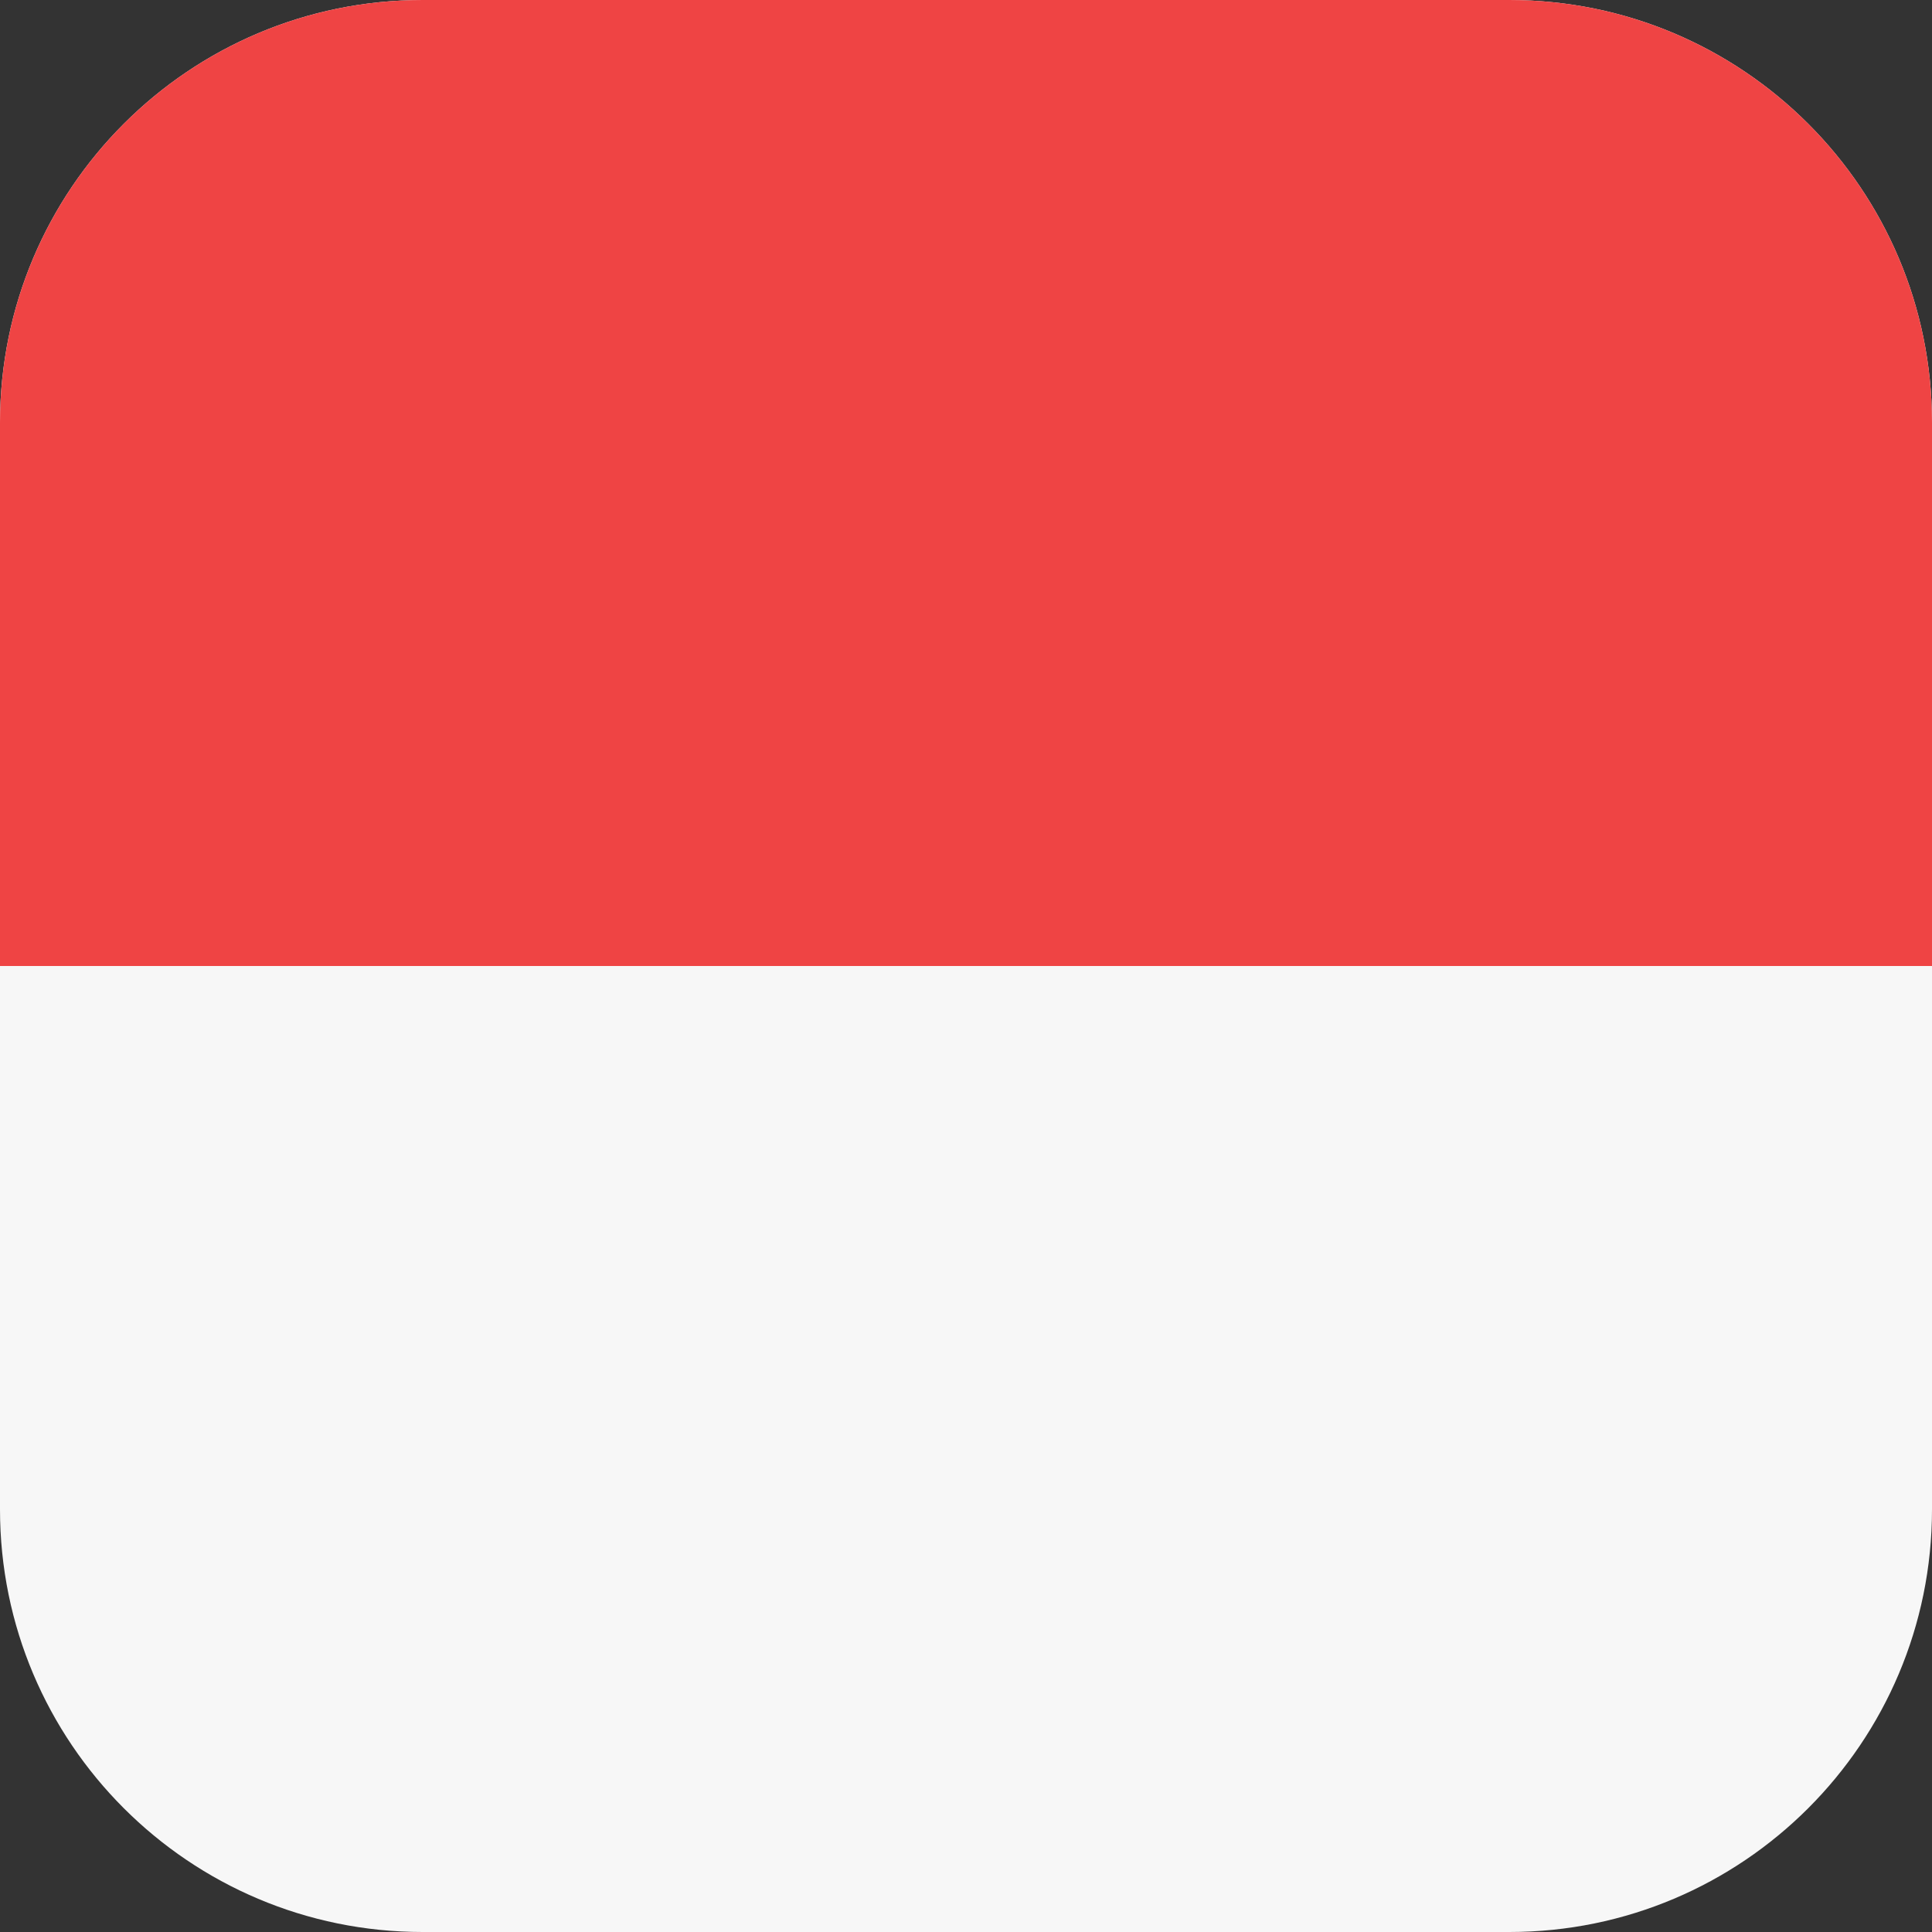 <svg width="512" height="512" viewBox="0 0 512 512" fill="none" xmlns="http://www.w3.org/2000/svg">
<rect x="0" y="0" width="512" height="512" fill="#333333" stroke="none"/>
<path d="M400 512H112C50.144 512 0 461.856 0 400V112C0 50.144 50.144 0 112 0H400C461.856 0 512 50.144 512 112V400C512 461.856 461.856 512 400 512Z" fill="#F7F7F7"/>
<path fill-rule="evenodd" clip-rule="evenodd" d="M512 256V112C512 50.144 461.856 0 400 0H112C50.144 0 0 50.144 0 112V256H512Z" fill="#EF4444"/>
</svg>
